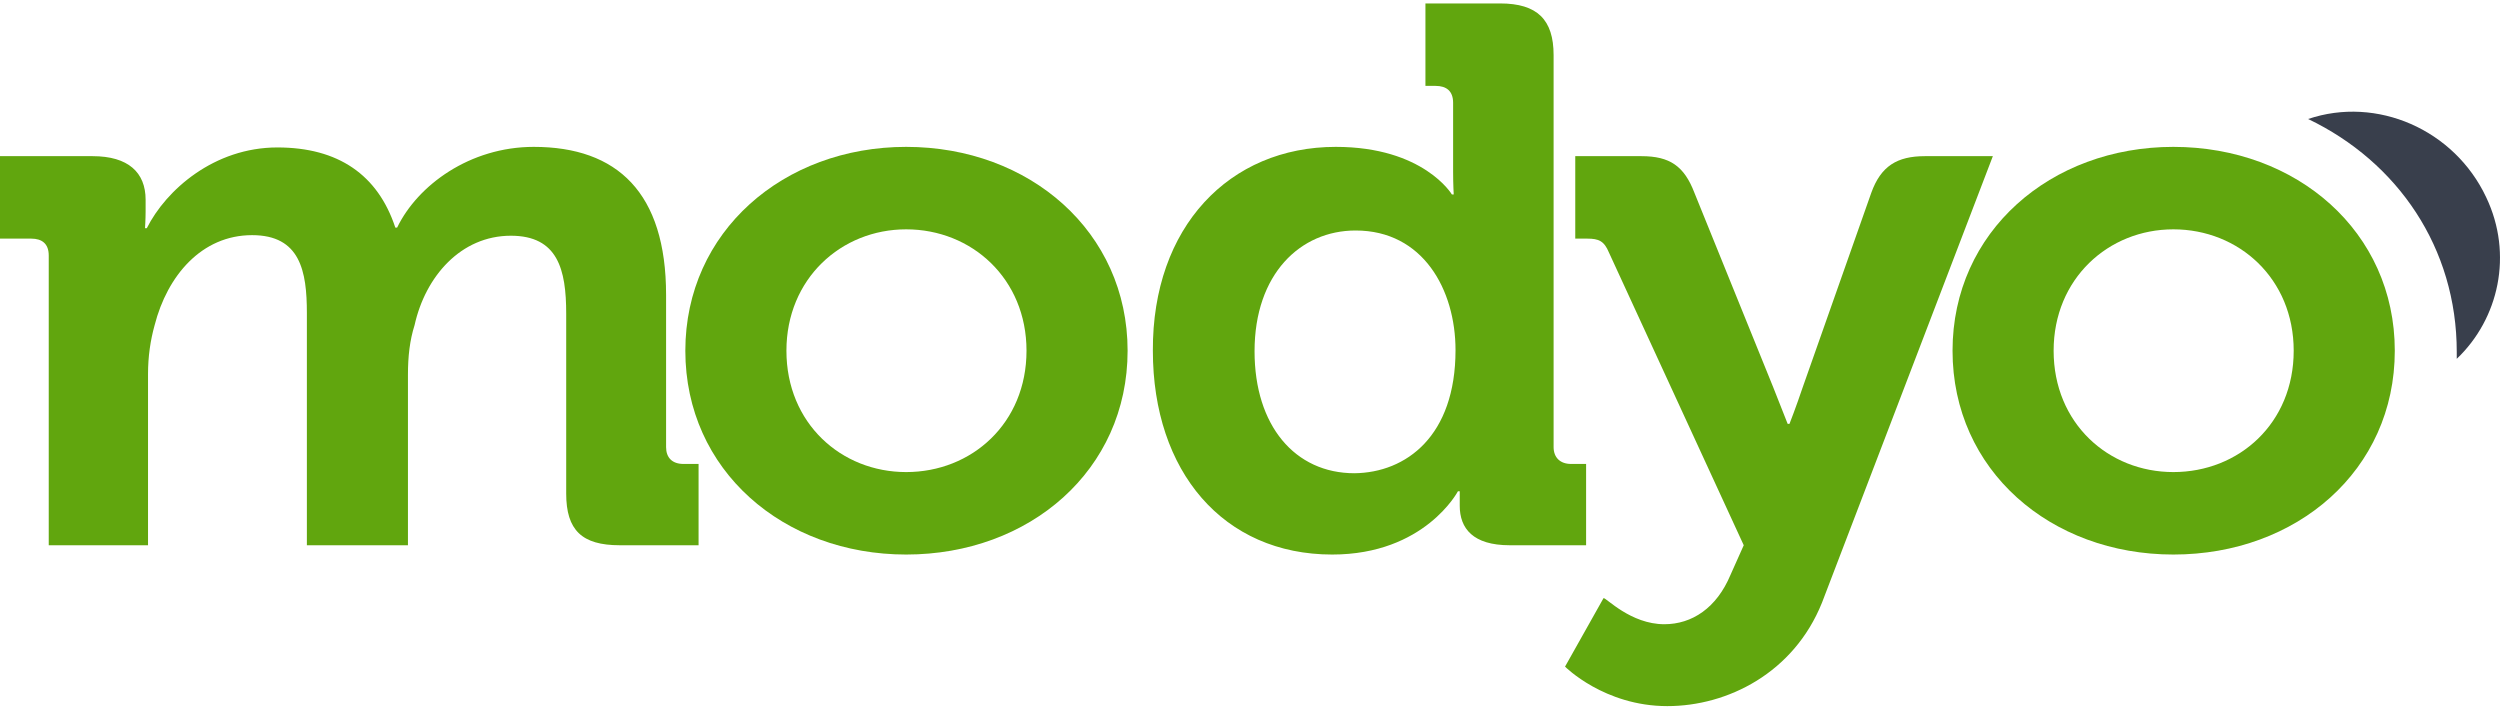<svg width="200" height="57" viewBox="0 0 200 57" fill="none" xmlns="http://www.w3.org/2000/svg">
<path d="M198.899 15.792C196.347 10.356 190.138 7.662 184.65 9.52C191.823 12.958 196.54 19.834 196.54 28.15C196.54 28.335 196.54 28.521 196.54 28.707C199.909 25.502 201.065 20.345 198.899 15.792Z" fill="#393F4C"/>
<path d="M3.899 20.438C3.899 19.508 3.37 19.09 2.503 19.09H0L0 12.493H7.413C10.253 12.493 11.649 13.794 11.649 15.978V16.907C11.649 17.557 11.601 18.254 11.601 18.254H11.745C13.286 15.188 17.137 11.796 22.191 11.796C27.053 11.796 30.23 13.98 31.626 18.208H31.77C33.407 14.816 37.594 11.75 42.697 11.75C49.388 11.75 53.287 15.42 53.287 23.597V35.769C53.287 36.605 53.768 37.116 54.683 37.116H55.886V43.62H49.581C46.548 43.62 45.296 42.412 45.296 39.485V25.083C45.296 21.553 44.623 18.858 40.868 18.858C36.873 18.858 34.032 22.11 33.166 26.012C32.781 27.22 32.636 28.521 32.636 29.962V43.62H24.55V25.037C24.55 21.692 24.02 18.812 20.169 18.812C16.126 18.812 13.382 22.064 12.371 26.012C12.034 27.22 11.842 28.521 11.842 29.915L11.842 43.62H3.899L3.899 20.438Z" fill="#61A60E"/>
<path d="M72.493 11.75C82.361 11.75 90.208 18.533 90.208 28.057C90.208 37.627 82.361 44.363 72.493 44.363C62.674 44.363 54.827 37.627 54.827 28.057C54.827 18.533 62.674 11.75 72.493 11.75ZM72.493 37.766C77.74 37.766 82.121 33.864 82.121 28.057C82.121 22.296 77.74 18.347 72.493 18.347C67.295 18.347 62.914 22.296 62.914 28.057C62.914 33.864 67.295 37.766 72.493 37.766Z" fill="#61A60E"/>
<path d="M106.863 11.75C113.891 11.75 116.153 15.559 116.153 15.559H116.298C116.298 15.559 116.249 14.77 116.249 13.748V8.219C116.249 7.29 115.72 6.872 114.854 6.872H114.035V0.275L120.004 0.275C122.989 0.275 124.288 1.576 124.288 4.41V35.769C124.288 36.605 124.818 37.116 125.684 37.116H126.888V43.62H120.774C117.838 43.62 116.779 42.273 116.779 40.461C116.779 39.81 116.779 39.3 116.779 39.3H116.635C116.635 39.3 113.987 44.363 106.574 44.363C97.861 44.363 92.229 37.72 92.229 28.057C92.181 18.161 98.343 11.75 106.863 11.75ZM116.442 28.01C116.442 23.179 113.843 18.44 108.451 18.44C104.023 18.44 100.364 21.924 100.364 28.103C100.364 34.05 103.59 37.859 108.355 37.859C112.495 37.813 116.442 34.886 116.442 28.01Z" fill="#61A60E"/>
<path d="M133.145 49.938C135.36 49.938 137.333 48.638 138.44 45.989L139.499 43.62L128.717 20.205C128.332 19.276 127.898 19.09 126.984 19.09H126.021V12.493H131.316C133.579 12.493 134.734 13.283 135.552 15.42L141.858 30.983C142.484 32.563 143.013 33.91 143.013 33.91H143.158C143.158 33.91 143.687 32.563 144.217 30.983L149.704 15.42C150.474 13.283 151.774 12.493 153.988 12.493H159.428L145.757 48.219C143.495 53.841 138.2 56.489 133.386 56.489C128.332 56.489 125.203 53.33 125.203 53.33L128.284 47.848C128.476 47.801 130.45 49.938 133.145 49.938Z" fill="#61A60E"/>
<path d="M173.869 11.75C183.737 11.75 191.583 18.533 191.583 28.057C191.583 37.627 183.737 44.363 173.869 44.363C164.049 44.363 156.203 37.627 156.203 28.057C156.203 18.533 164.049 11.75 173.869 11.75ZM173.869 37.766C179.116 37.766 183.496 33.864 183.496 28.057C183.496 22.296 179.116 18.347 173.869 18.347C168.67 18.347 164.29 22.296 164.29 28.057C164.29 33.864 168.67 37.766 173.869 37.766Z" fill="#61A60E"/>
</svg>
